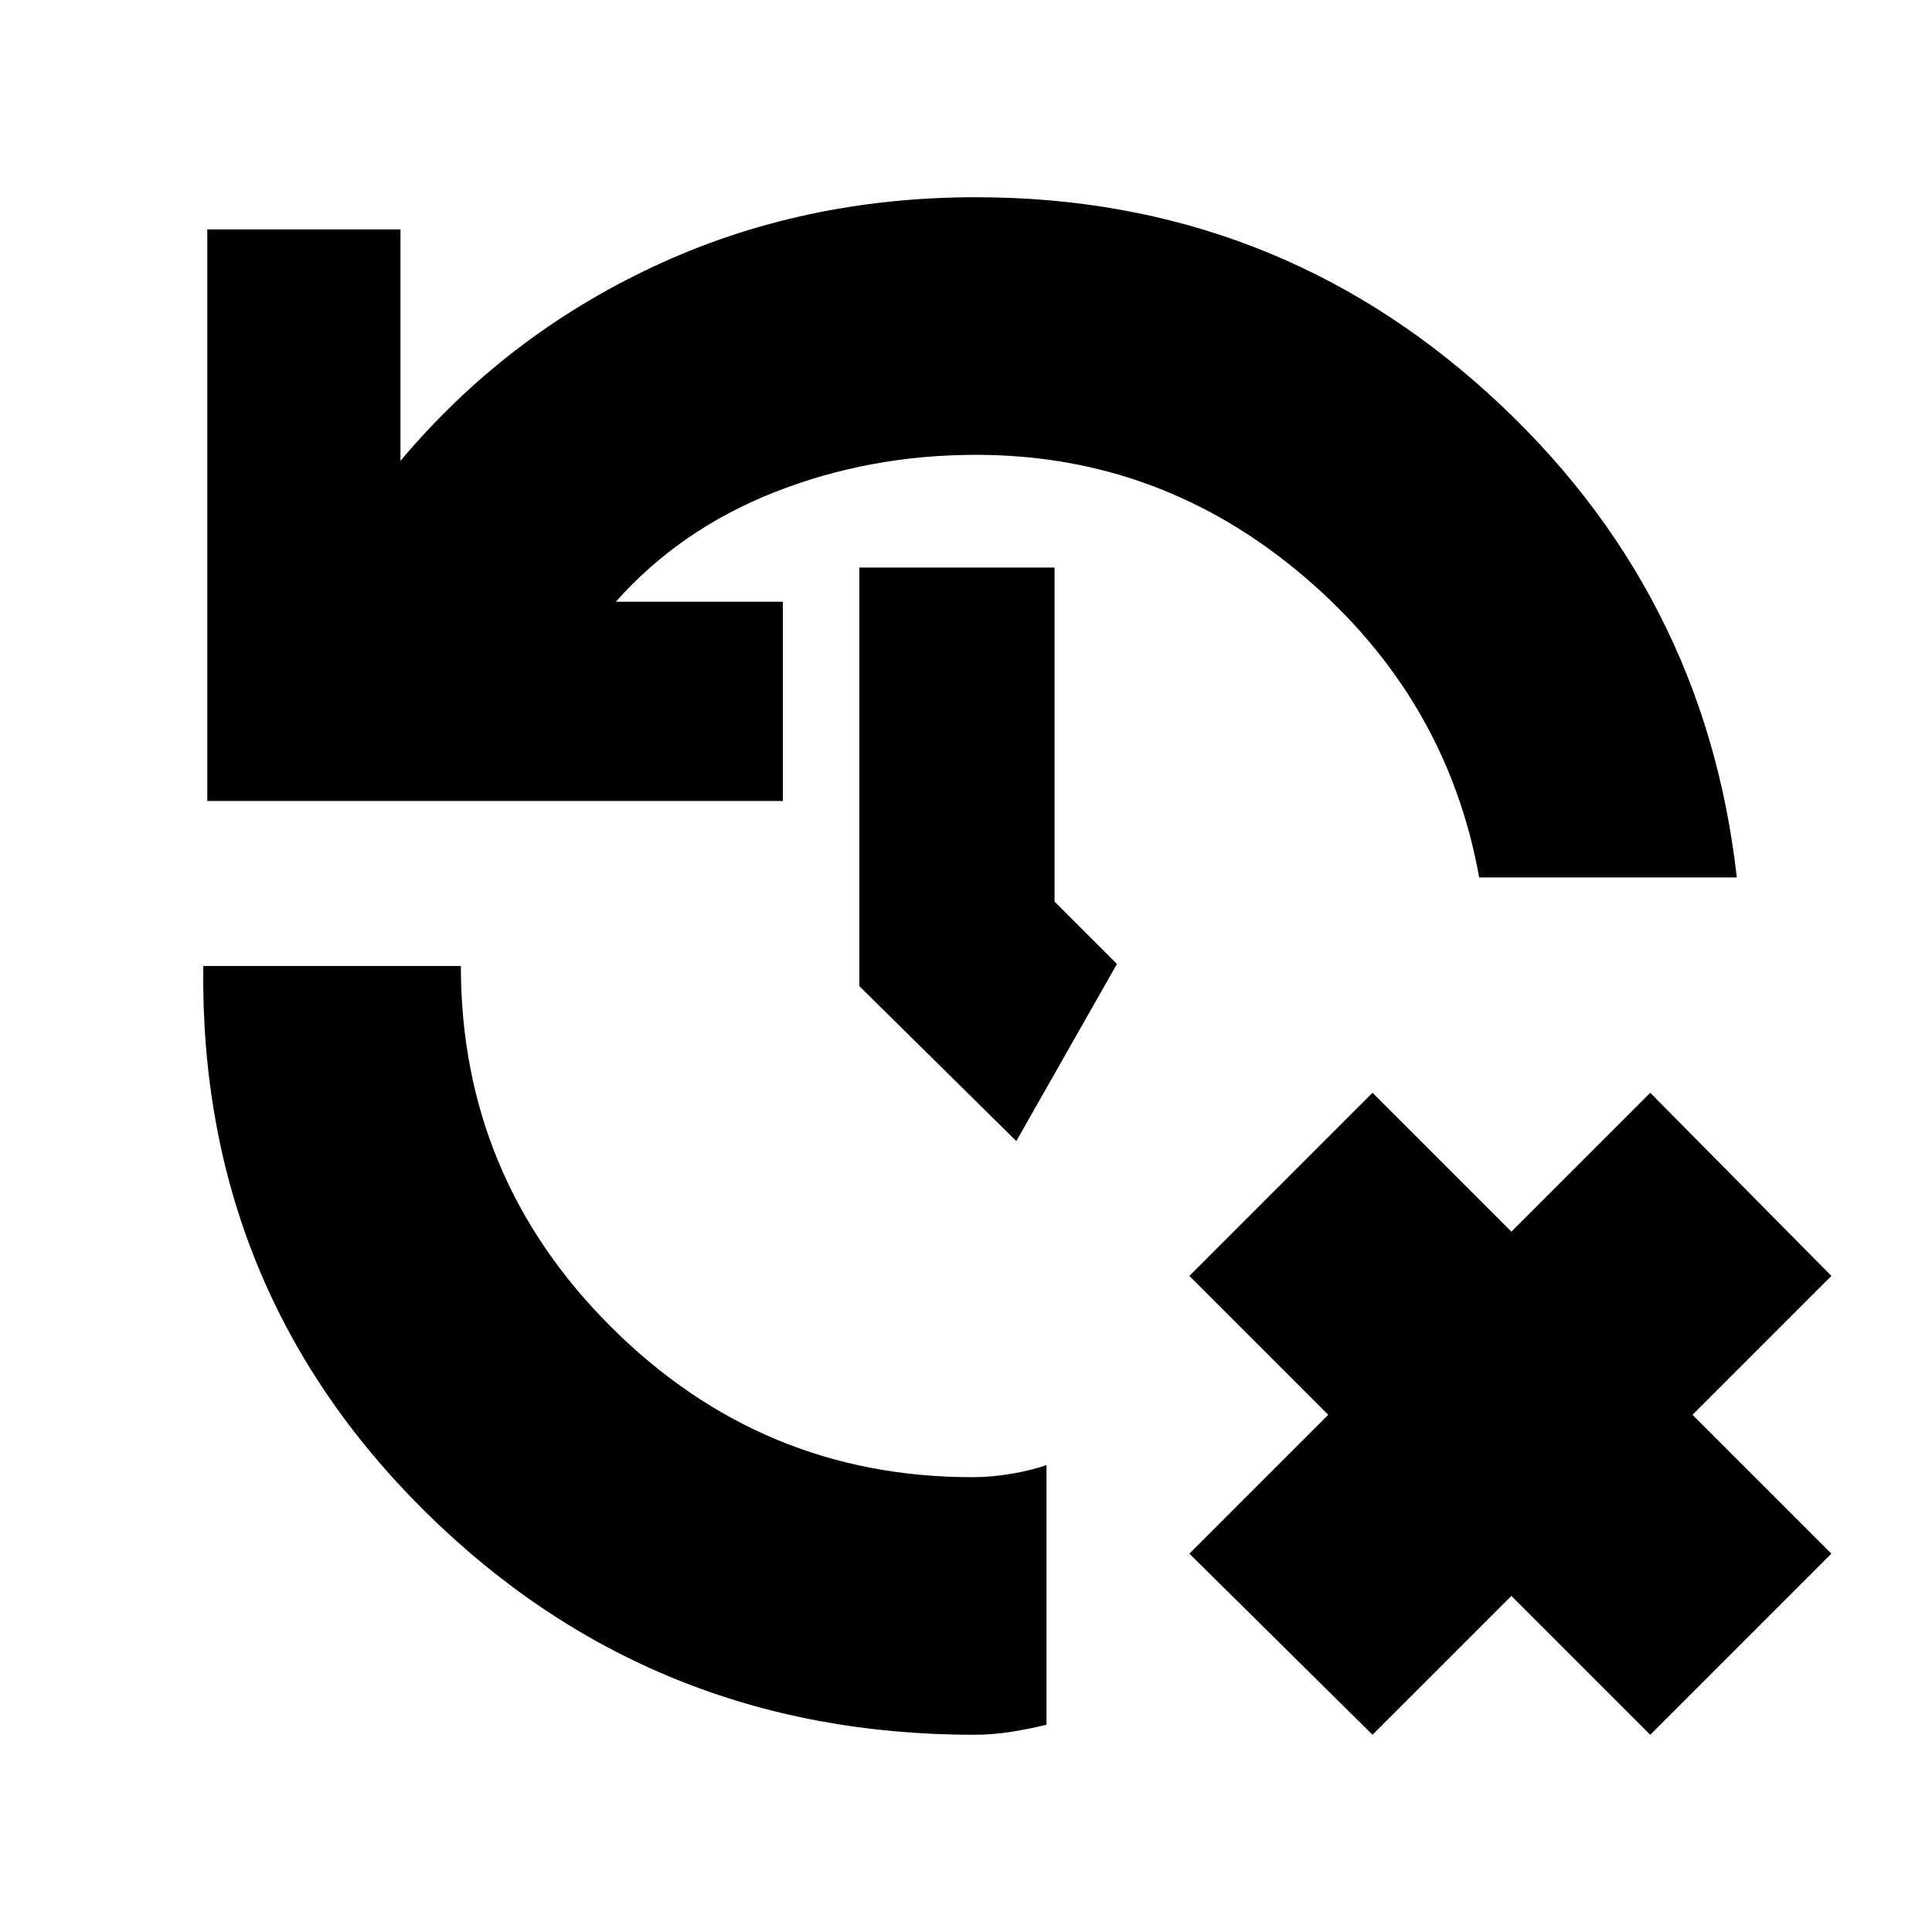 <svg xmlns="http://www.w3.org/2000/svg" height="20" viewBox="0 -960 960 960" width="20"><path d="m682-98-91-90 69-69-69-69 91-91 69 69 69-69 90 91-69 69 69 69-90 90-69-69-69 69Zm-198 0q-160.679 0-272.84-111Q99-320 101-480h128q0 105 74.802 179.5Q378.603-226 483-226q9.625 0 19.438-1.667Q512.25-229.333 520-232v129q-8 2-17.35 3.5Q493.3-98 484-98ZM103-562v-284h96v115q52-62 125.629-96.5T485-862q147 0 254.5 97.5T863-524H735q-16-89-87-149.5T485-734q-52.937 0-99.968 18.5Q338-697 306-661h83v99H103Zm402 169-78-77v-208h97v166l31 31-50 88Z"/></svg>